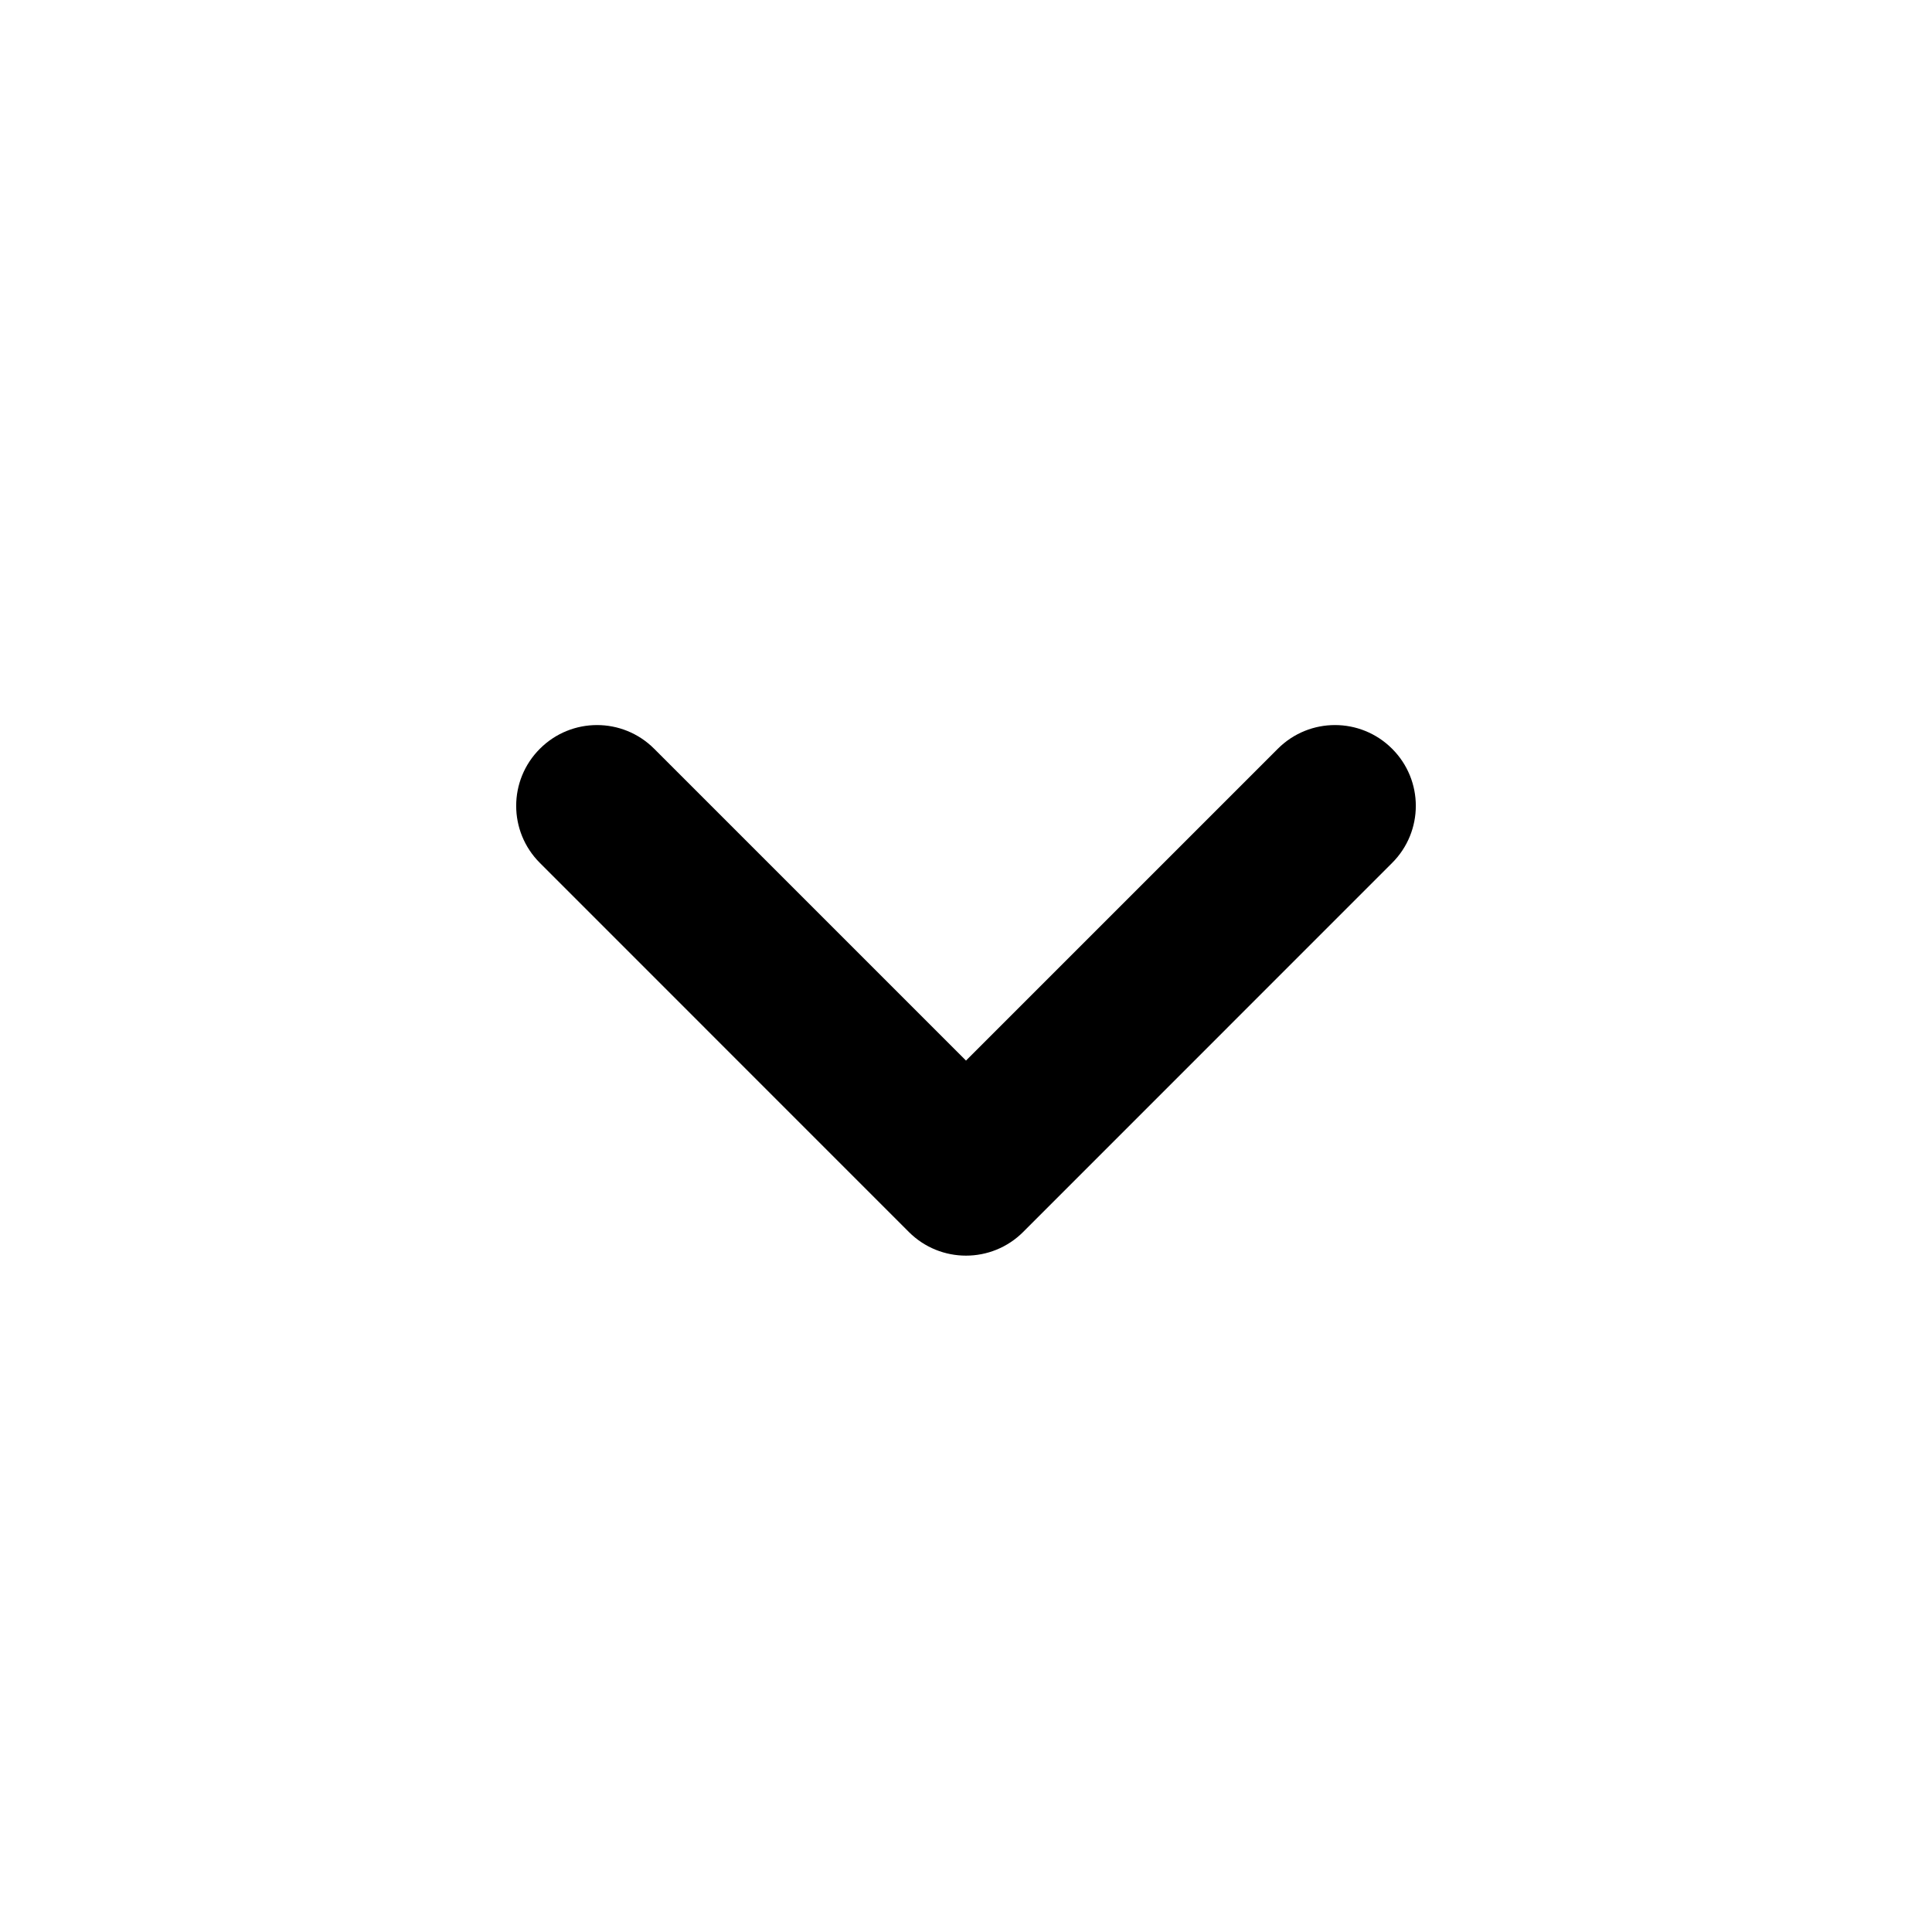 <svg  viewBox="0 0 24 24" fill="none" xmlns="http://www.w3.org/2000/svg">
    <path fill-rule="evenodd" clip-rule="evenodd" d="M17.293 9.301C16.901 8.909 16.266 8.909 15.874 9.301L12 13.175L8.126 9.301C7.734 8.909 7.099 8.909 6.707 9.301C6.314 9.693 6.314 10.328 6.707 10.72L11.29 15.304C11.486 15.5 11.743 15.598 12 15.598C12.257 15.598 12.514 15.5 12.71 15.304L17.293 10.72C17.686 10.328 17.686 9.693 17.293 9.301Z" fill="currentColor" />
</svg>
